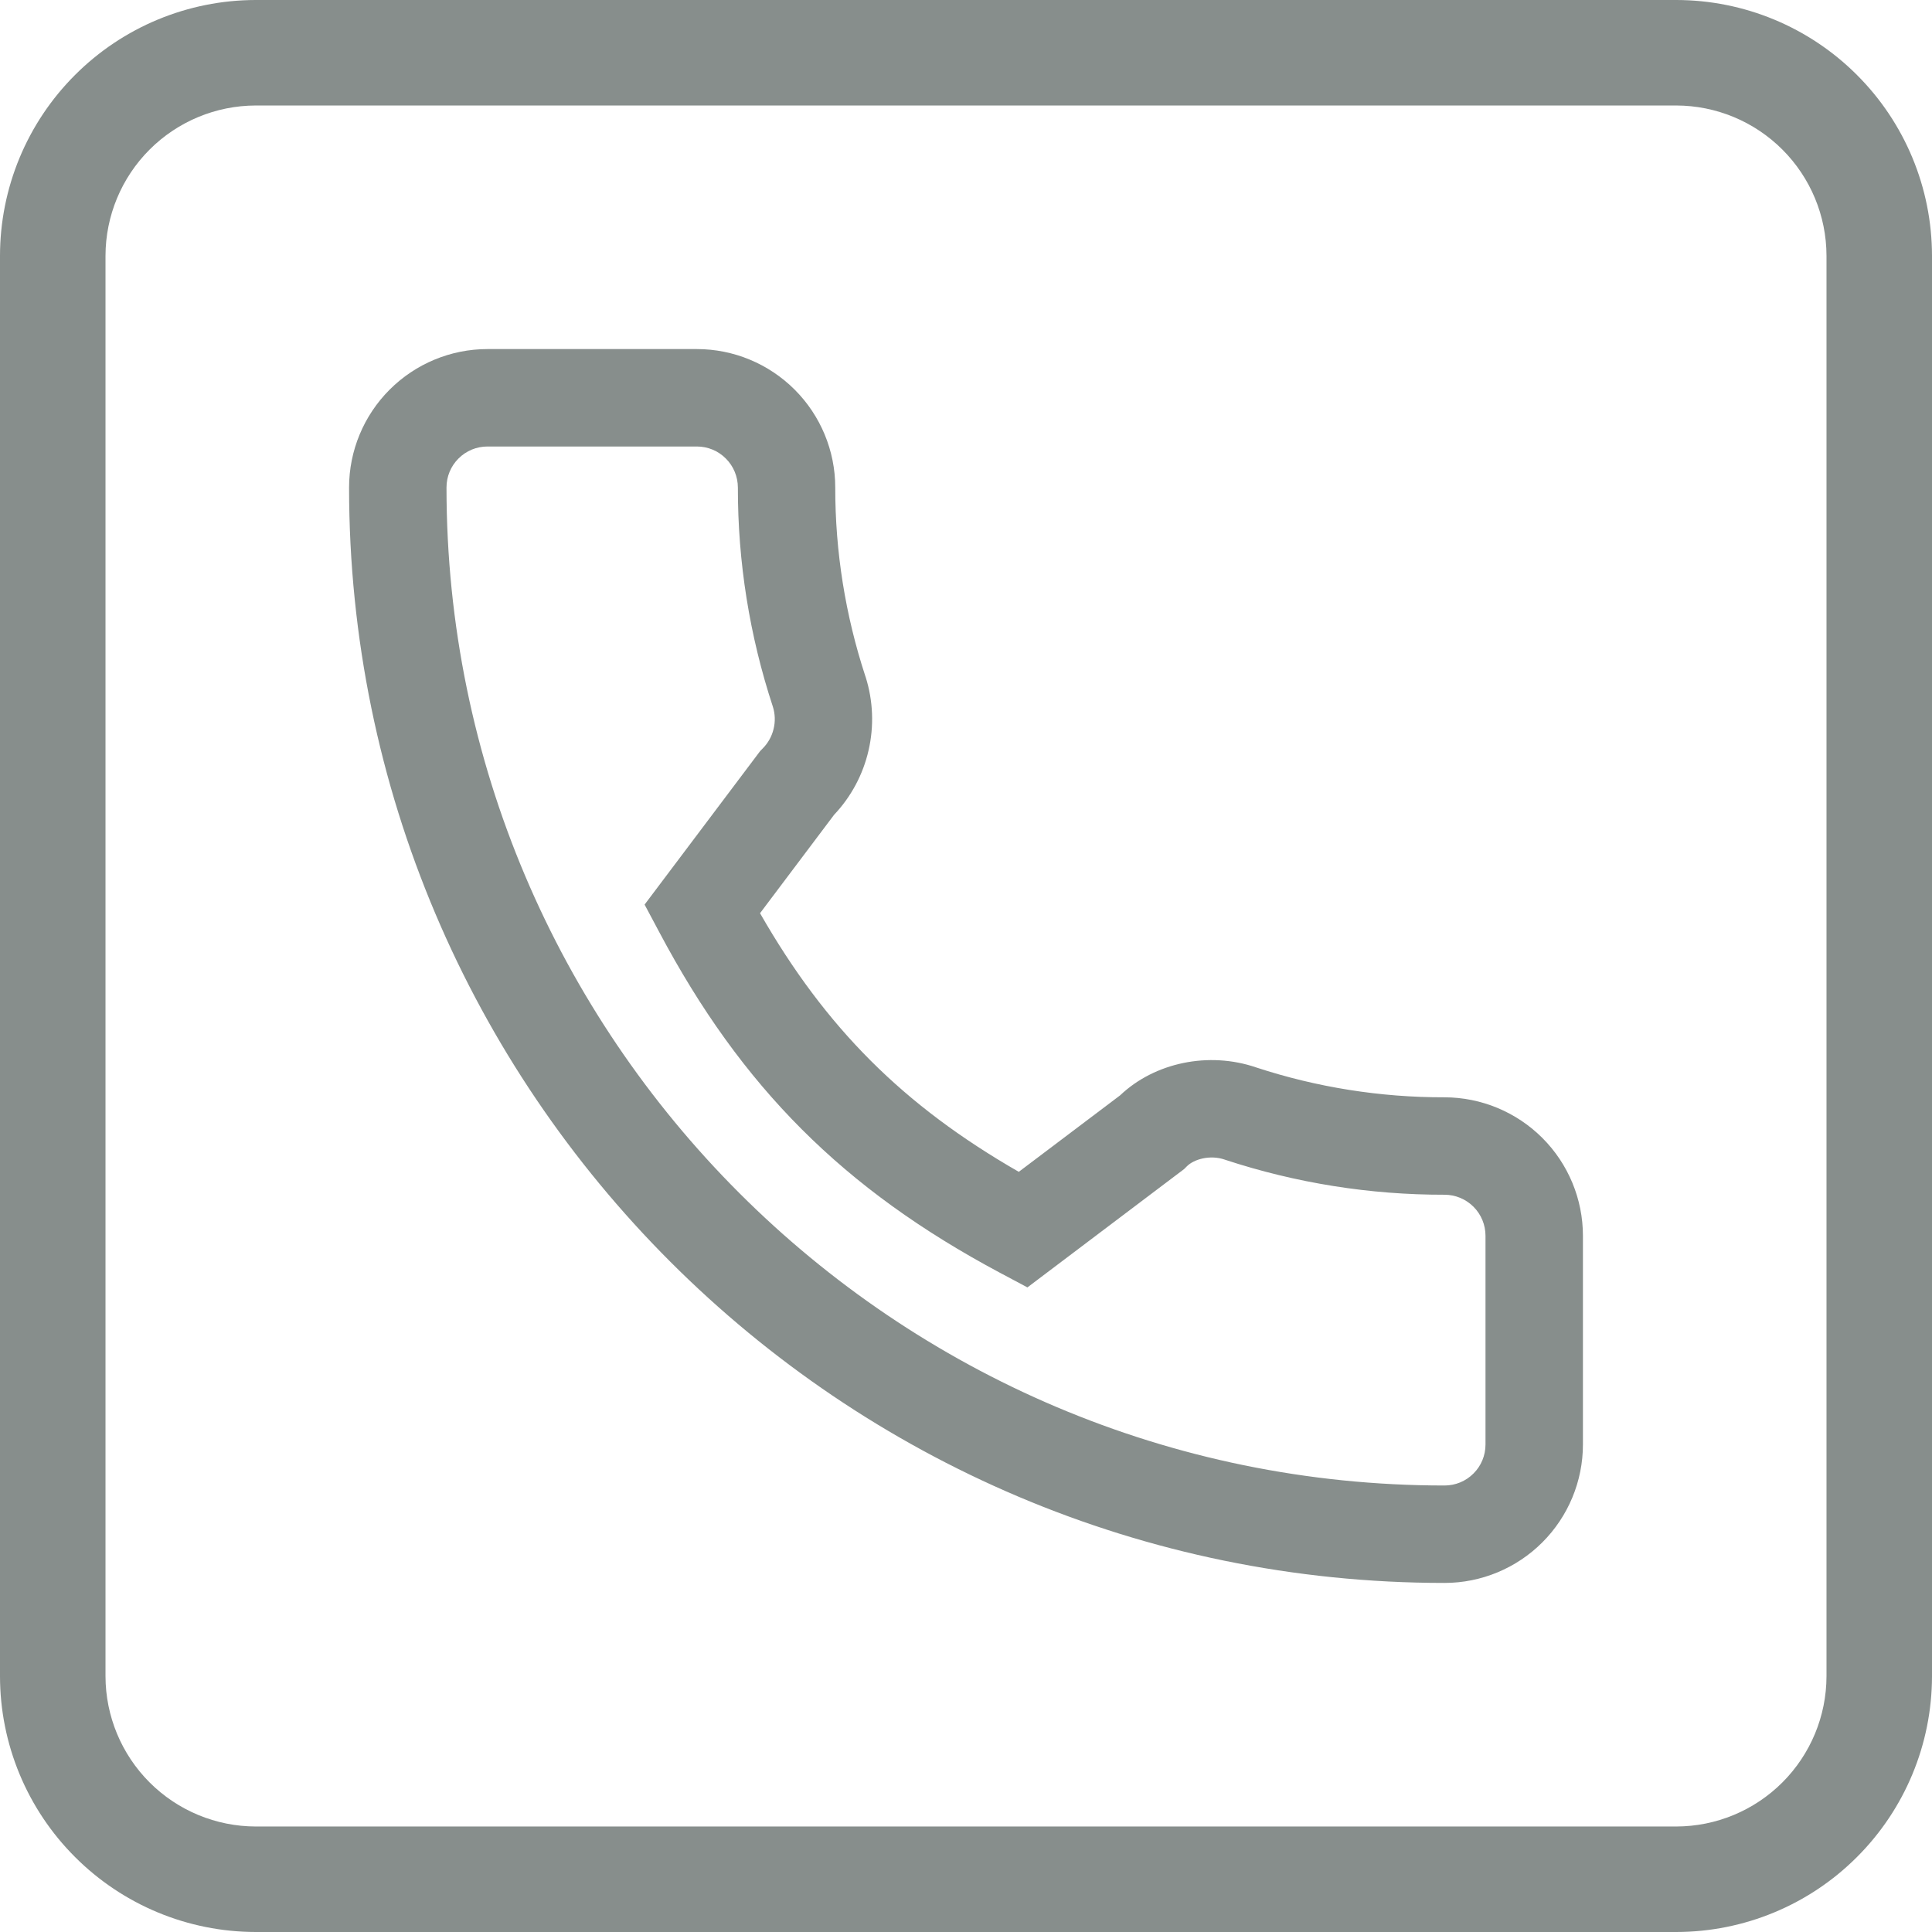 <svg width="28" height="28" viewBox="0 0 28 28" fill="none" xmlns="http://www.w3.org/2000/svg">
<path d="M3.706 28C2.723 27.999 1.781 27.608 1.087 26.913C0.392 26.219 0.001 25.277 0 24.294V3.706C0.001 2.723 0.392 1.781 1.087 1.087C1.781 0.392 2.723 0.001 3.706 0H24.294C25.277 0.001 26.219 0.392 26.913 1.087C27.608 1.781 27.999 2.723 28 3.706V24.294C27.999 25.277 27.608 26.219 26.913 26.913C26.219 27.608 25.277 27.999 24.294 28H3.706ZM3.706 1.529C3.129 1.53 2.576 1.76 2.168 2.168C1.76 2.576 1.53 3.129 1.529 3.706V24.294C1.53 24.871 1.76 25.424 2.168 25.832C2.576 26.24 3.129 26.47 3.706 26.471H24.294C24.871 26.47 25.424 26.24 25.832 25.832C26.24 25.424 26.47 24.871 26.471 24.294V3.706C26.47 3.129 26.24 2.576 25.832 2.168C25.424 1.76 24.871 1.53 24.294 1.529H3.706Z" fill="#878E8C"/>
<path d="M20.935 22.941C12.181 22.941 5.059 15.819 5.059 7.065C5.059 6.533 5.271 6.023 5.647 5.647C6.023 5.271 6.533 5.059 7.065 5.059H10.099C10.631 5.059 11.141 5.271 11.517 5.647C11.893 6.023 12.105 6.533 12.105 7.065C12.104 7.995 12.252 8.919 12.542 9.802L12.546 9.813C12.654 10.156 12.669 10.523 12.588 10.874C12.508 11.225 12.335 11.548 12.088 11.809L11.015 13.235C11.966 14.897 13.091 16.022 14.765 16.983L16.233 15.875C16.735 15.398 17.519 15.235 18.205 15.47C19.086 15.759 20.008 15.905 20.935 15.903C21.467 15.904 21.977 16.116 22.353 16.492C22.729 16.868 22.941 17.378 22.941 17.91V20.935C22.941 21.467 22.729 21.977 22.353 22.353C21.977 22.729 21.467 22.941 20.935 22.941ZM7.065 6.471C6.907 6.471 6.756 6.533 6.645 6.645C6.533 6.756 6.471 6.907 6.471 7.065C6.471 15.041 12.959 21.529 20.935 21.529C21.093 21.529 21.244 21.467 21.355 21.355C21.467 21.244 21.529 21.093 21.529 20.935V17.91C21.529 17.752 21.467 17.601 21.355 17.489C21.244 17.378 21.093 17.315 20.935 17.315C19.856 17.317 18.783 17.146 17.758 16.809L17.75 16.806C17.538 16.733 17.302 16.799 17.198 16.906L17.161 16.943L14.89 18.658L14.492 18.446C12.225 17.236 10.748 15.759 9.553 13.506L9.342 13.11L11.016 10.886L11.05 10.851C11.129 10.773 11.185 10.674 11.211 10.566C11.238 10.458 11.234 10.344 11.2 10.239C10.863 9.214 10.692 8.143 10.694 7.065C10.693 6.907 10.631 6.756 10.519 6.645C10.408 6.533 10.257 6.471 10.099 6.471L7.065 6.471Z" fill="#878E8C"/>
</svg>
